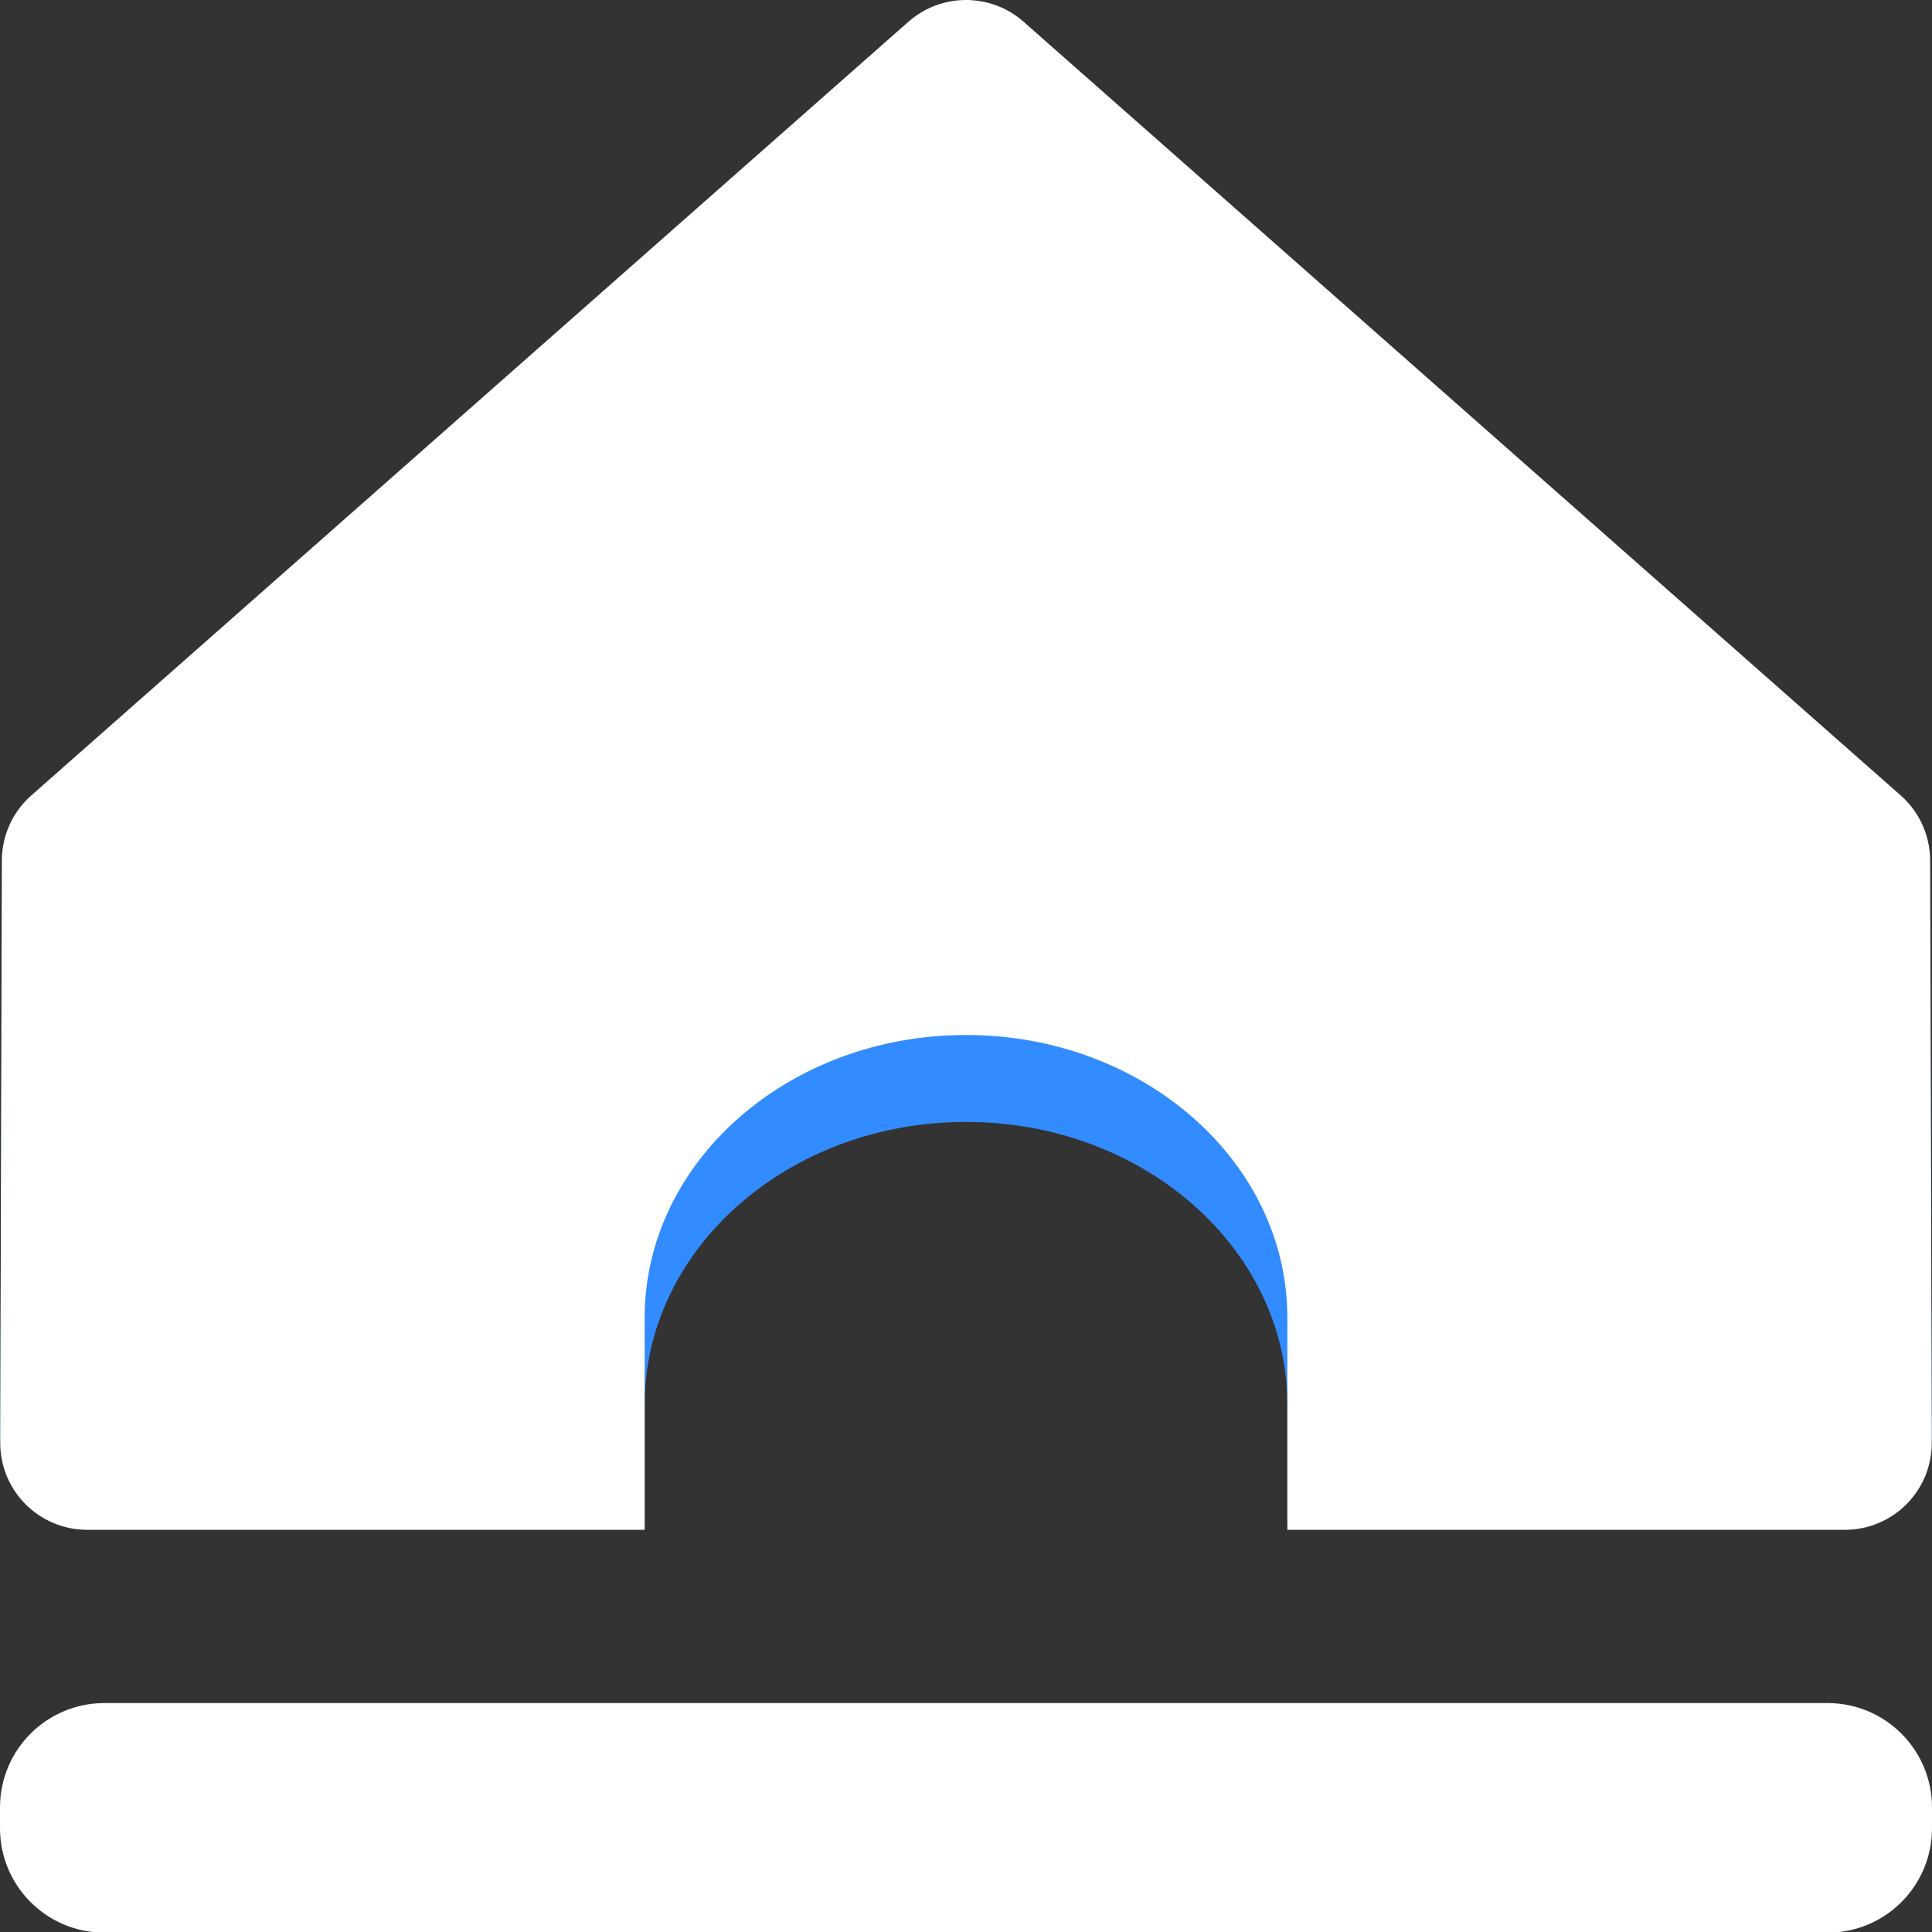 <svg width="24" height="24" viewBox="0 0 24 24" fill="none" xmlns="http://www.w3.org/2000/svg">
<rect x="0" y="0" width="24" height="24" fill="#333333" stroke="none"/>
<g clip-path="url(#clip0_11_1650)">
<path d="M12.714 1.349C12.306 0.989 11.694 0.989 11.286 1.349L0.388 10.961C0.157 11.165 0.024 11.458 0.023 11.767L0.003 17.8C0.001 18.398 0.486 18.884 1.083 18.884H8.008V17.45C8.008 15.51 9.796 13.937 12 13.937C14.204 13.937 15.992 15.51 15.992 17.45V18.884H22.916C23.514 18.884 23.998 18.398 23.996 17.8L23.977 11.767C23.976 11.458 23.843 11.165 23.611 10.961L12.714 1.349Z" fill="#328CFF"/>
<path d="M22.704 21.156C23.42 21.157 24 21.737 24 22.452V22.711C24 23.427 23.42 24.008 22.704 24.008H1.296C0.58 24.008 0 23.427 0 22.711V22.452C0 21.737 0.58 21.157 1.296 21.156H22.704ZM11.285 0.27C11.693 -0.09 12.307 -0.09 12.715 0.27L23.611 9.881C23.843 10.085 23.976 10.379 23.977 10.688L23.997 17.921C23.999 18.519 23.515 19.004 22.917 19.004H15.992V16.37C15.992 14.431 14.204 12.857 12 12.857C9.796 12.857 8.008 14.431 8.008 16.37V19.004H1.083C0.485 19.004 0.001 18.519 0.003 17.921L0.023 10.688C0.024 10.379 0.157 10.085 0.389 9.881L11.285 0.27Z" fill="white"/>
</g>
<defs>
<clipPath id="clip0_11_1650">
<rect width="24" height="24" fill="white"/>
</clipPath>
</defs>
</svg>
